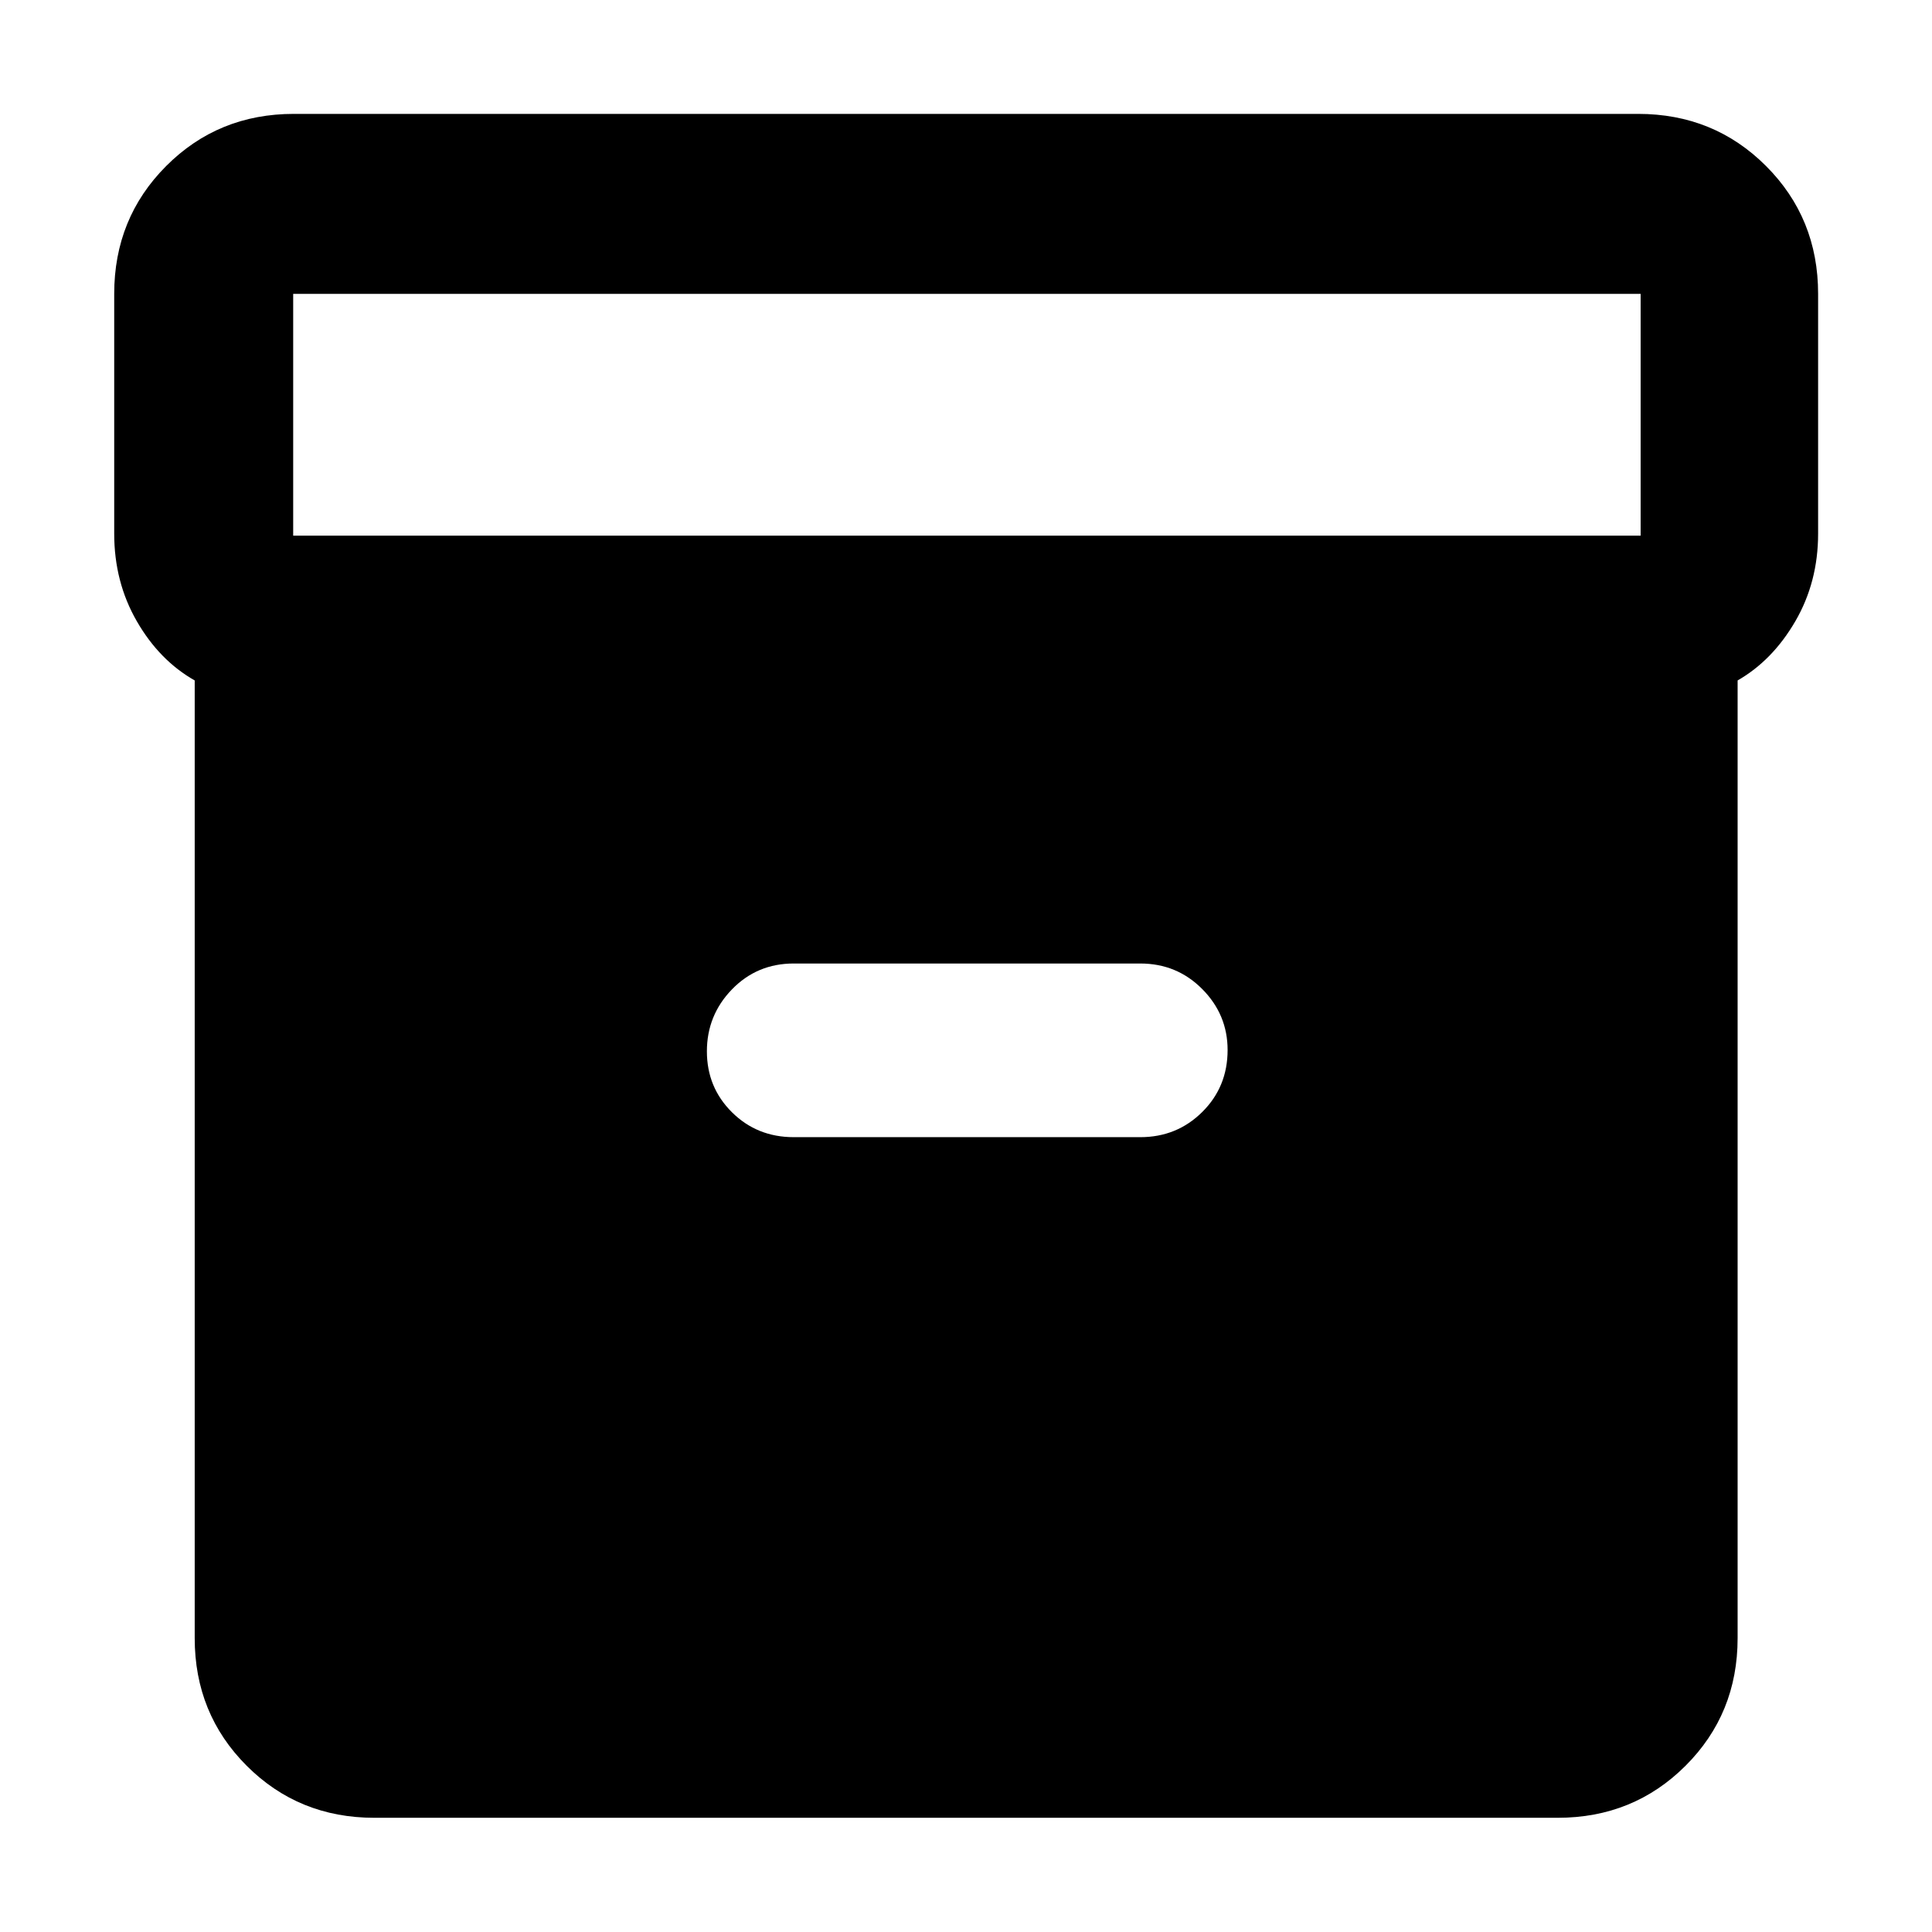 <svg xmlns="http://www.w3.org/2000/svg" height="40" viewBox="0 -960 960 960" width="40"><path d="M186.01-56.75q-37.58 0-63.42-25.84-25.84-25.84-25.84-63.42v-475.88q-17.57-9.97-28.78-29.45-11.22-19.47-11.22-43.51v-119.14q0-37.64 25.84-63.53t63.42-25.89h667.98q37.64 0 63.53 25.89t25.89 63.53v119.14q0 24.04-11.3 43.5-11.29 19.46-28.7 29.46v475.88q0 37.58-25.89 63.42-25.89 25.84-63.53 25.84H186.01Zm-40.33-637.1h669.54v-120.14H145.68v120.14Zm248.71 298.9h172.22q18.17 0 30.78-12.51 12.6-12.51 12.6-30.79 0-17.59-12.6-30.29-12.61-12.7-30.78-12.7H394.39q-18.21 0-30.68 12.85-12.46 12.86-12.46 30.78 0 17.93 12.46 30.29 12.47 12.37 30.68 12.37Z"/></svg>